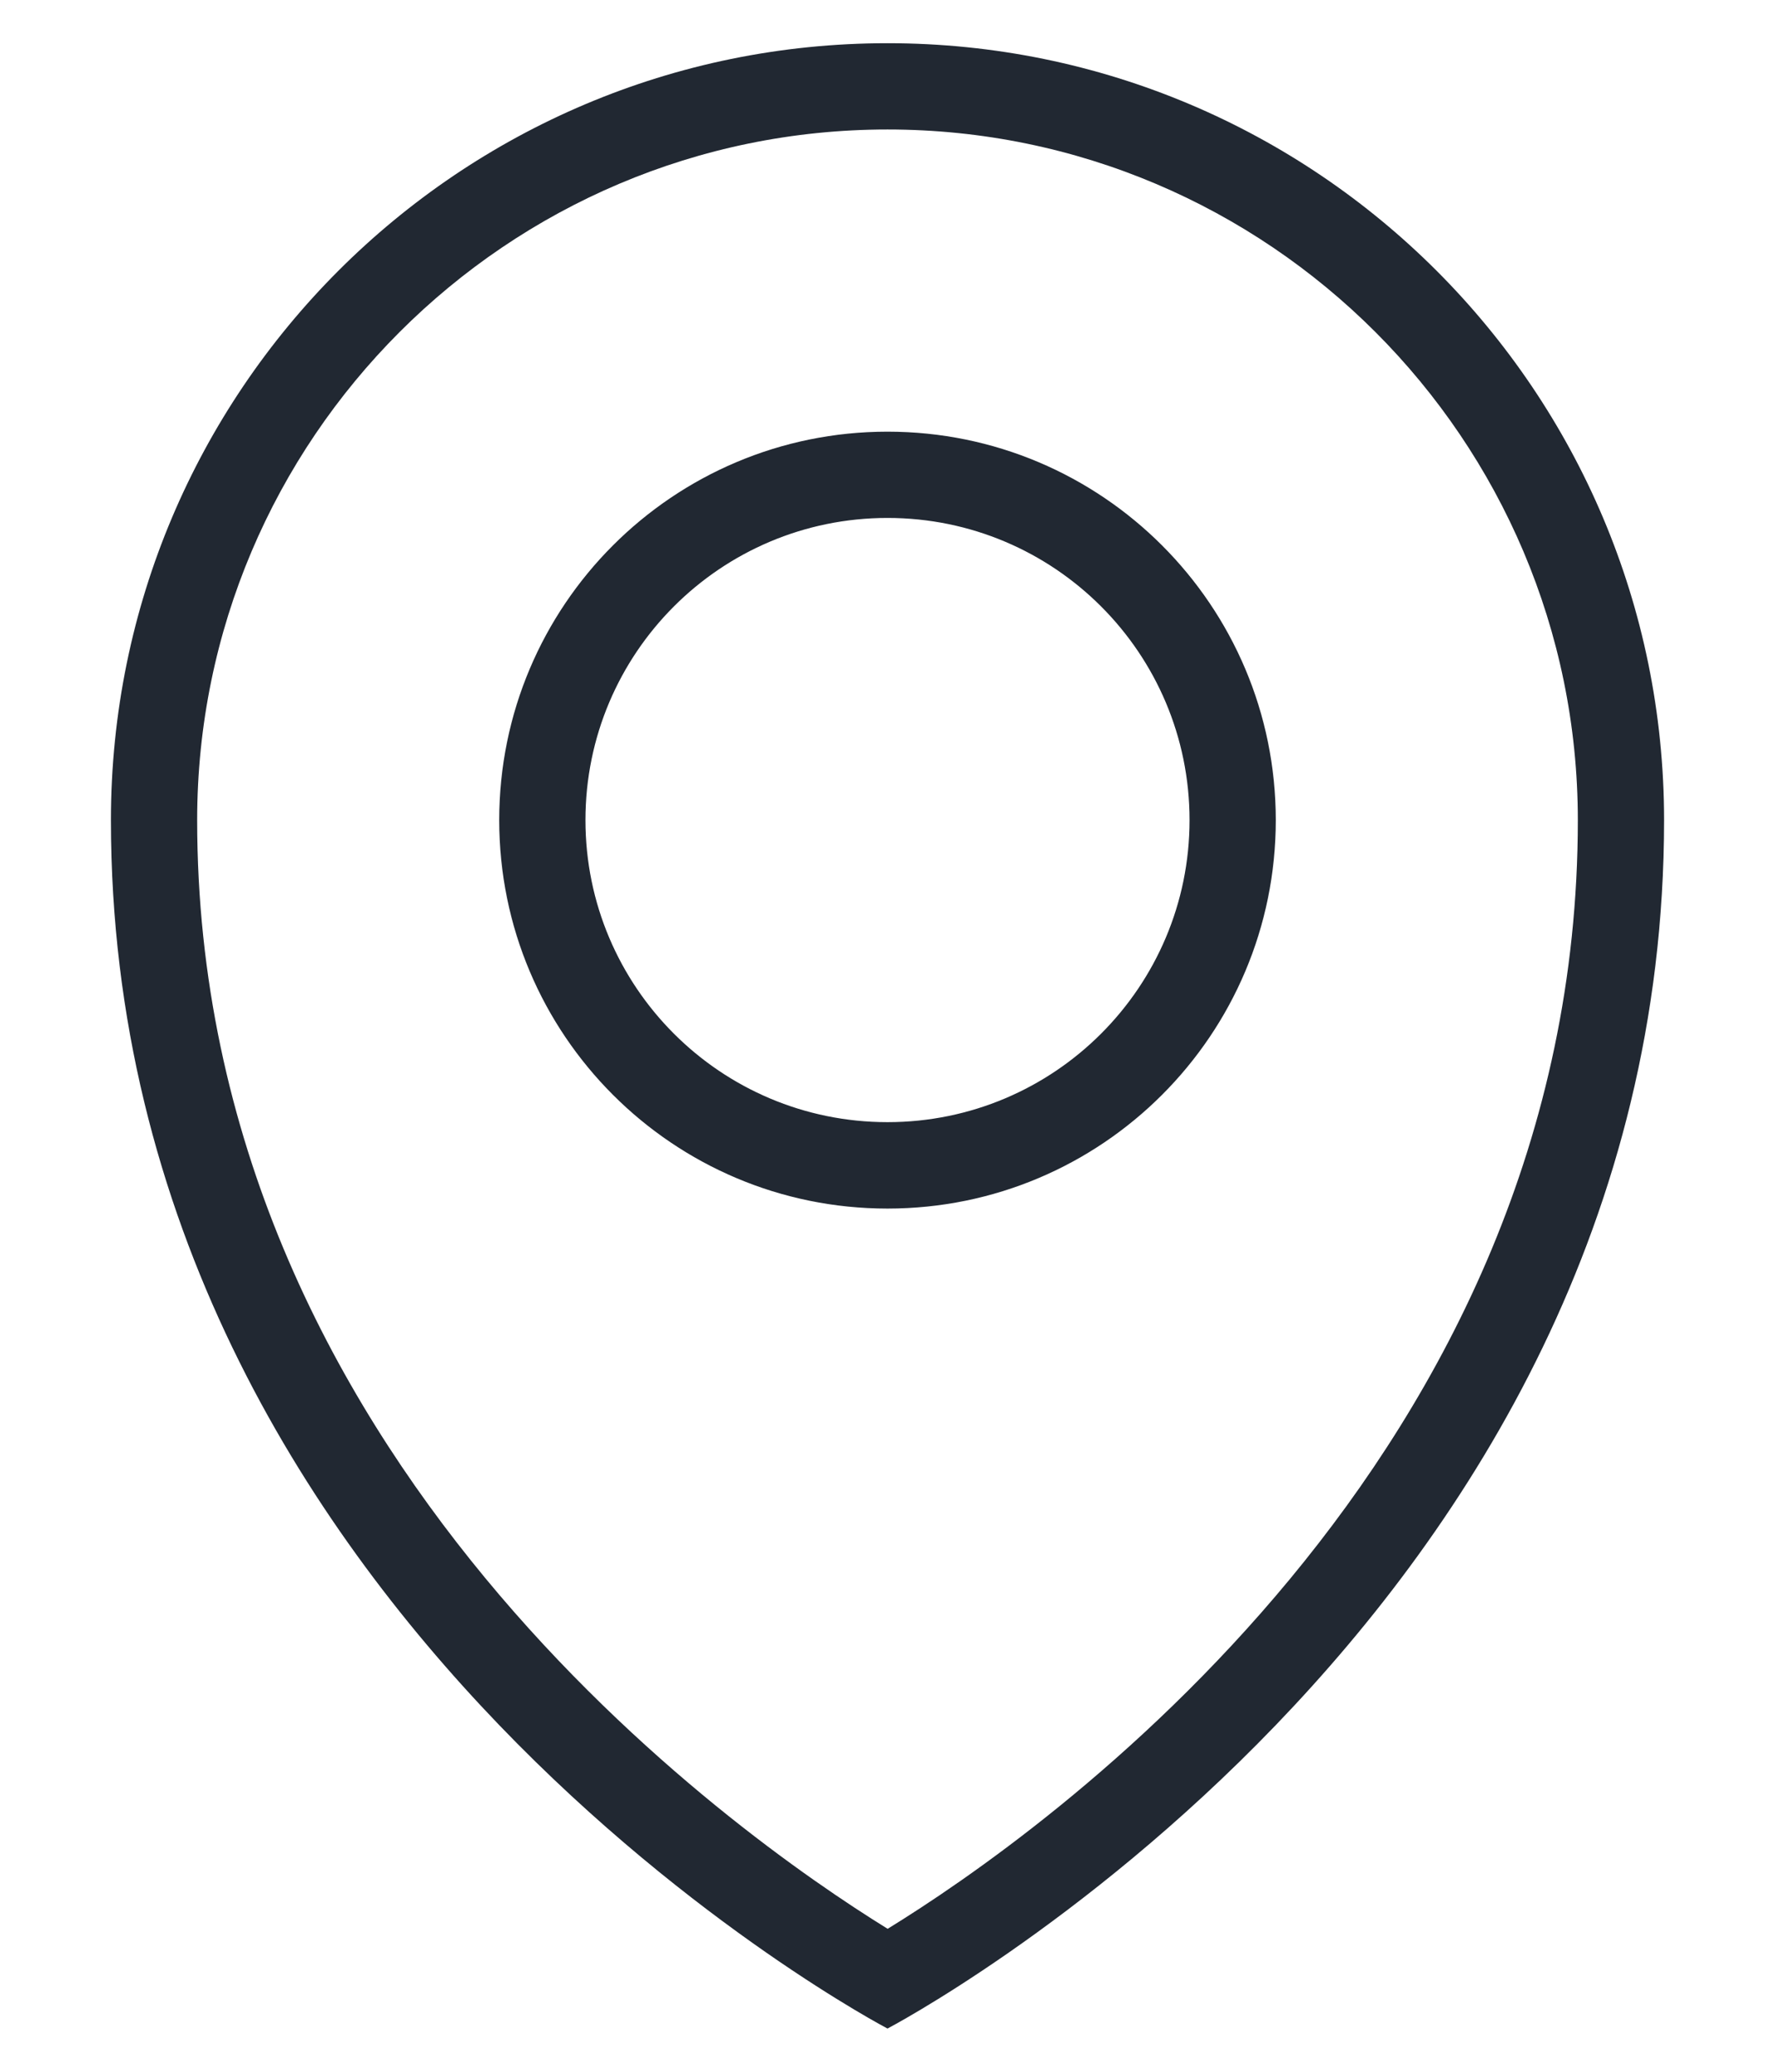 <svg width="12" height="14" viewBox="0 0 12 14" fill="none" xmlns="http://www.w3.org/2000/svg">
<path fill-rule="evenodd" clip-rule="evenodd" d="M6 13.708C6 13.708 0.75 10.962 0.75 5.542C0.75 2.642 3.101 0.292 6 0.292C8.899 0.292 11.25 2.642 11.25 5.542C11.25 10.962 6 13.708 6 13.708ZM6 0.875C3.427 0.875 1.333 2.969 1.333 5.542C1.333 9.846 4.968 12.396 6.001 13.034C7.035 12.399 10.667 9.86 10.667 5.542C10.667 2.969 8.573 0.875 6 0.875ZM6 8.167C4.55 8.167 3.375 6.992 3.375 5.542C3.375 4.092 4.55 2.917 6 2.917C7.45 2.917 8.625 4.092 8.625 5.542C8.625 6.992 7.45 8.167 6 8.167ZM6 3.5C4.872 3.5 3.958 4.414 3.958 5.542C3.958 6.669 4.872 7.583 6 7.583C7.128 7.583 8.042 6.669 8.042 5.542C8.042 4.414 7.128 3.5 6 3.5Z" fill="#212832"/>
</svg>

